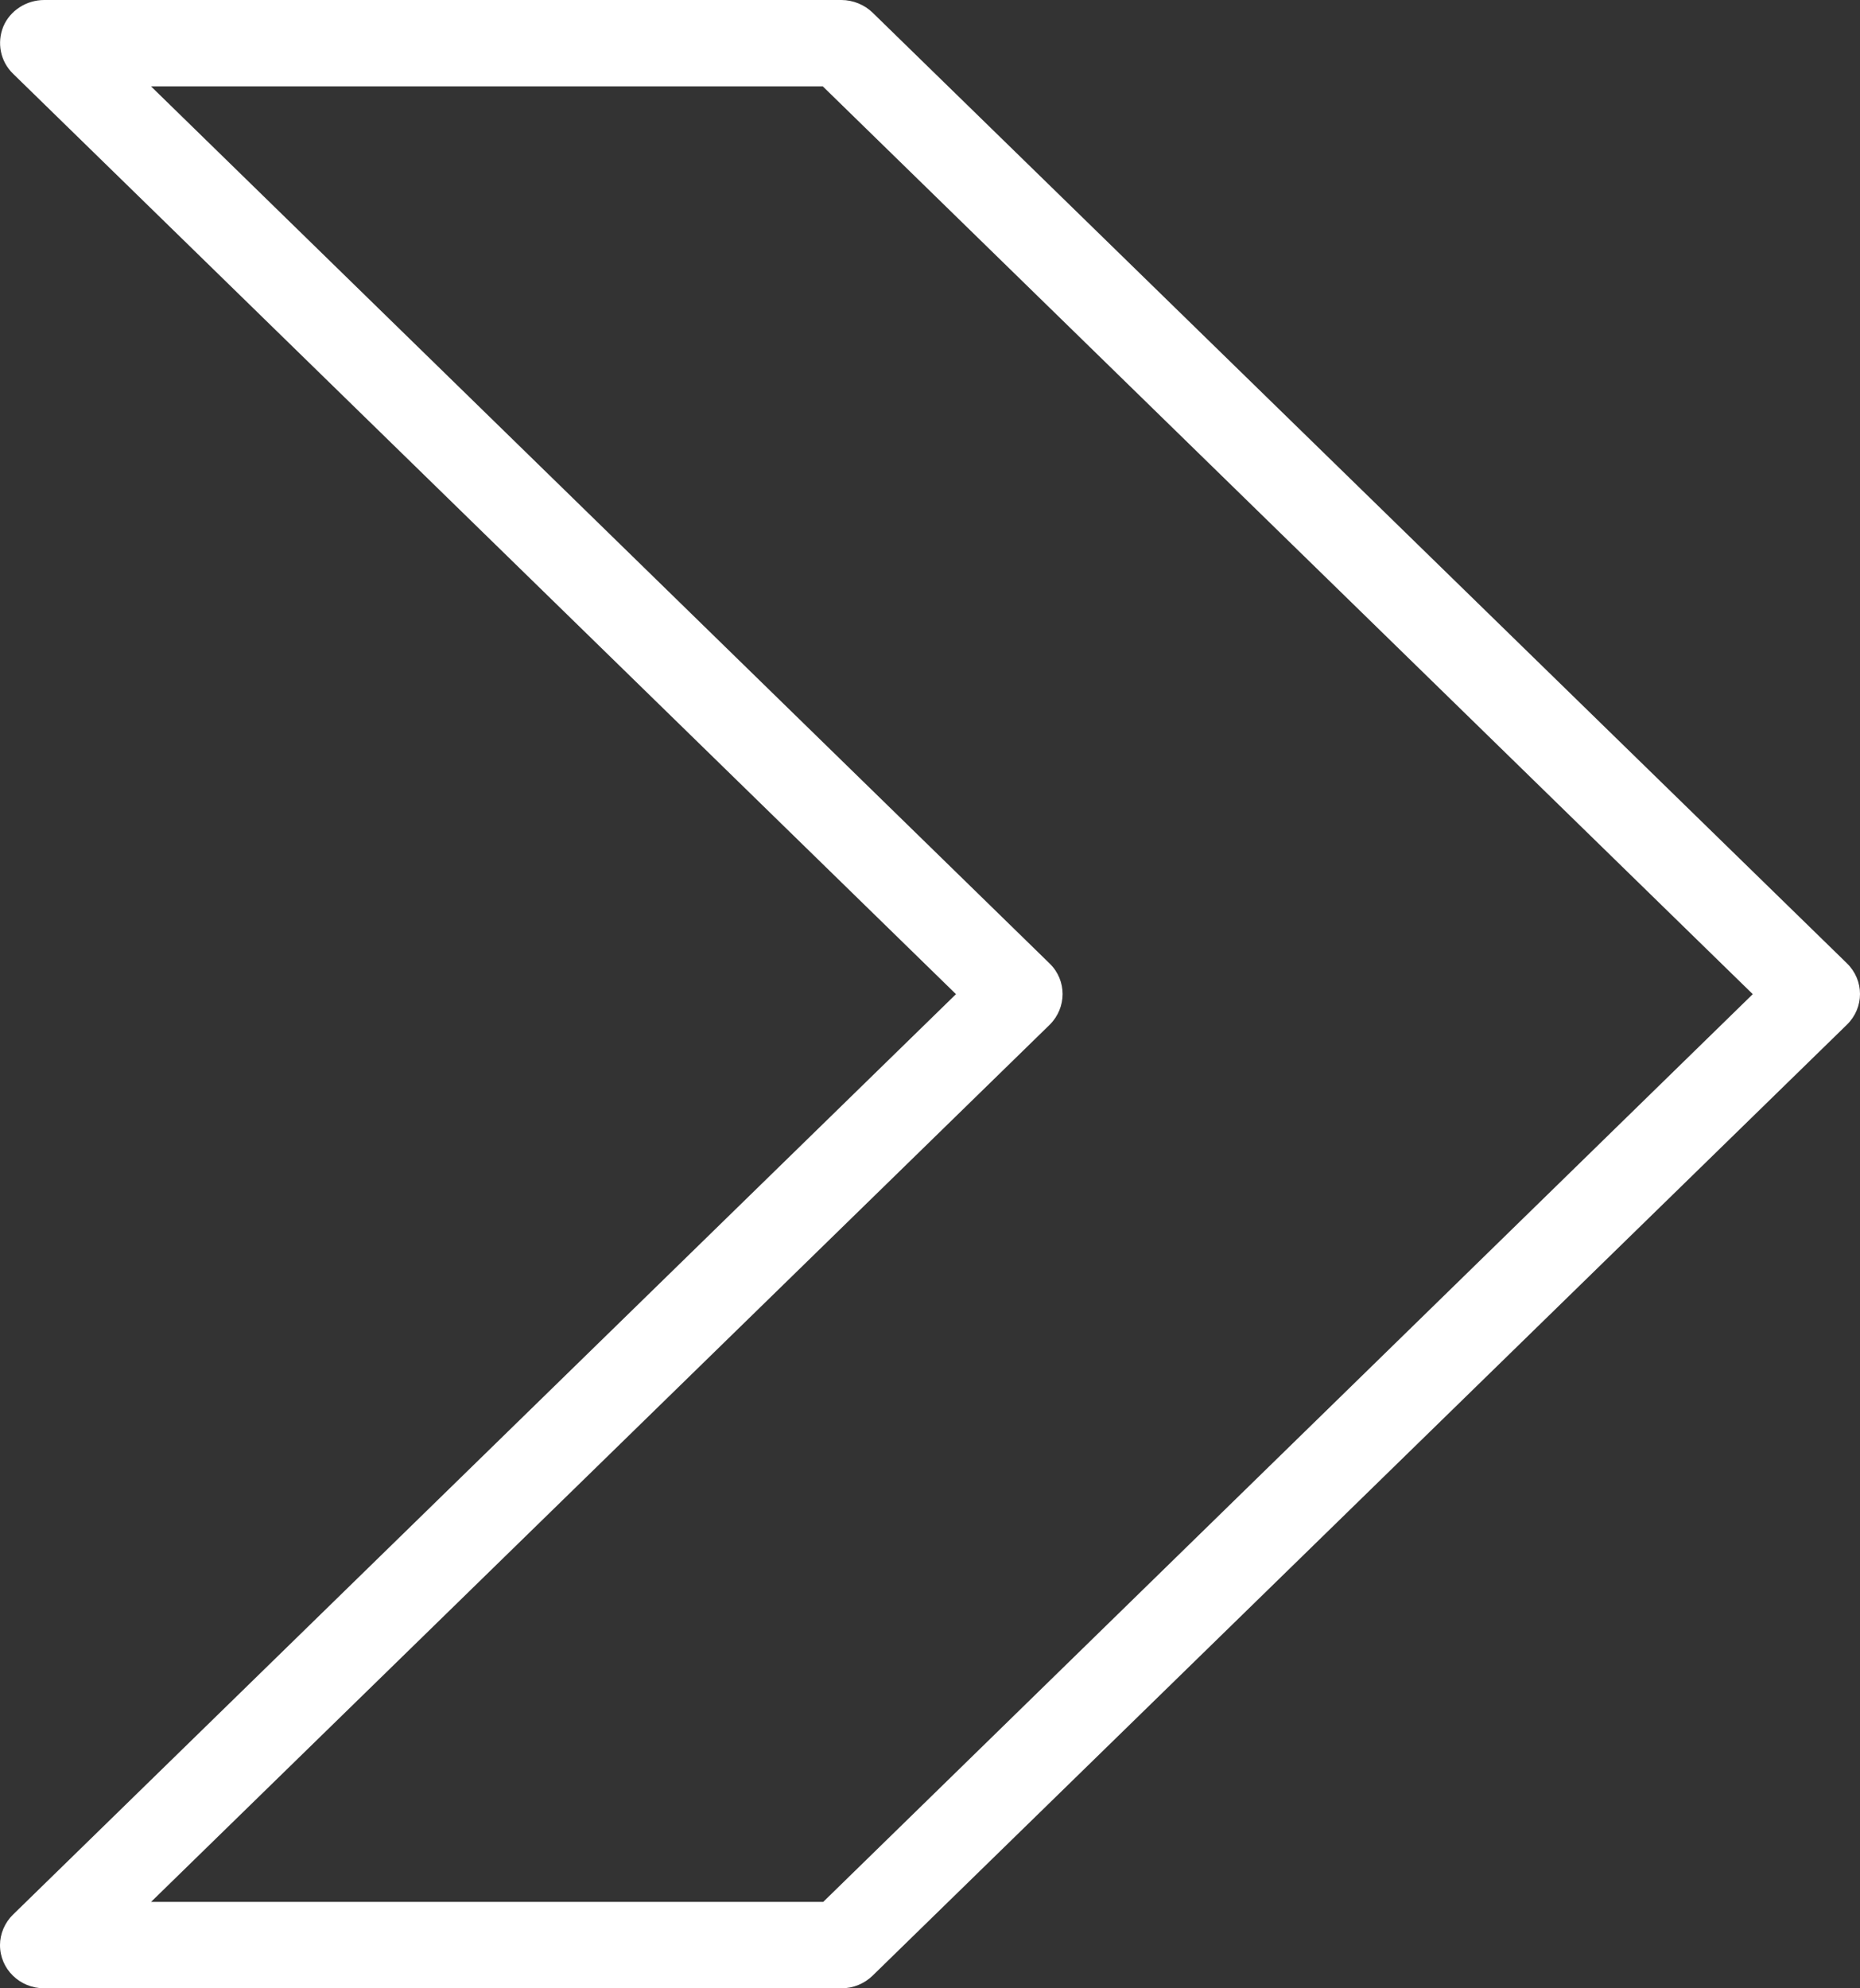 <svg width="29" height="31" viewBox="0 0 29 31" fill="none" xmlns="http://www.w3.org/2000/svg">
<rect x="0" y="0" width="29" height="31" fill="#333333" stroke="none"/>
<path d="M28.796 15.019L13.606 0.198C13.479 0.074 13.299 0 13.119 0H0.69C0.412 0 0.157 0.164 0.052 0.413C-0.052 0.668 0.006 0.957 0.203 1.149L14.905 15.5L0.203 29.851C0.075 29.975 0 30.151 0 30.326C0 30.7 0.307 31 0.69 31H13.119C13.305 31 13.479 30.926 13.606 30.802L28.796 15.976C29.068 15.71 29.068 15.285 28.796 15.019ZM12.835 29.653H2.355L16.367 15.976C16.634 15.71 16.634 15.285 16.367 15.024L2.355 1.347H12.829L27.328 15.5L12.835 29.653Z" fill="white"/>
</svg>